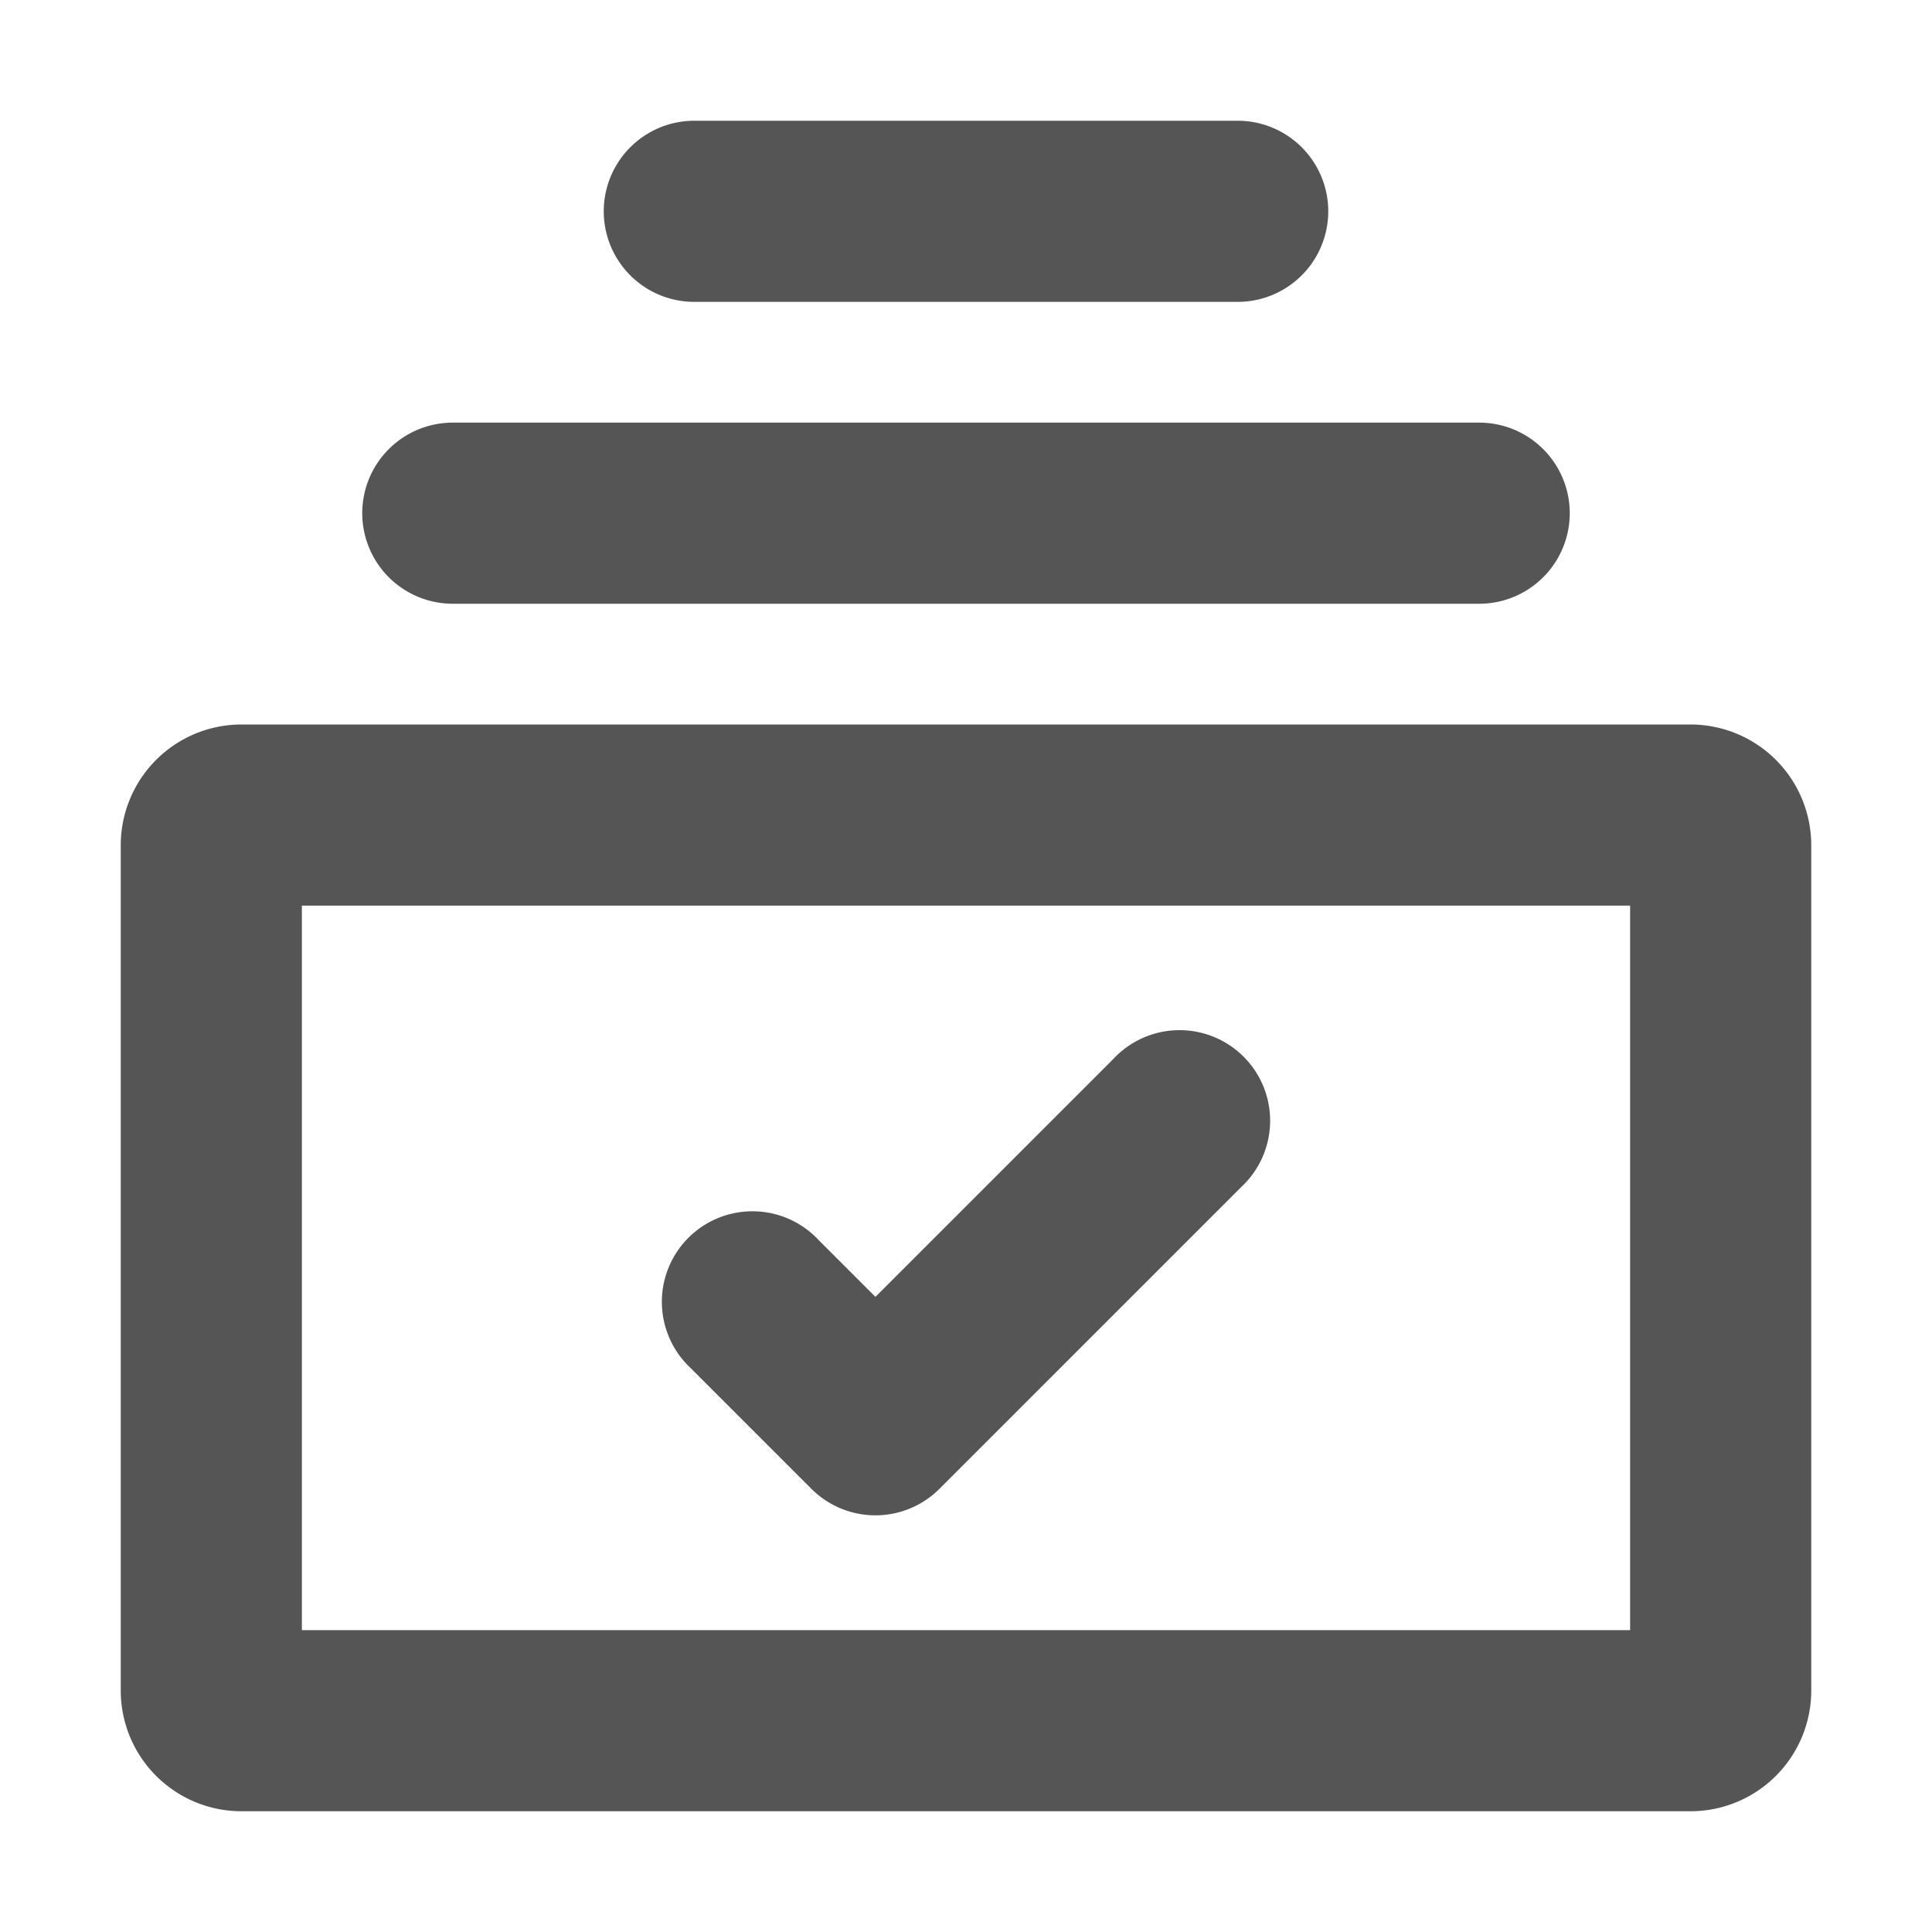 <svg width="16" height="16" viewBox="0 0 16 16" xmlns="http://www.w3.org/2000/svg">
    <path fill-rule="evenodd" clip-rule="evenodd"
        d="M5.75 1a.75.75 0 1 0 0 1.5h4.5a.75.75 0 1 0 0-1.5h-4.5Zm-2 2.5a.75.75 0 1 0 0 1.5h8.5a.75.75 0 1 0 0-1.5h-8.5Zm-1.25 4v6h11v-6h-11ZM2 6a1 1 0 0 0-1 1v7a1 1 0 0 0 1 1h12a1 1 0 0 0 1-1V7a1 1 0 0 0-1-1H2Zm8.28 3.83a.75.75 0 1 0-1.06-1.06l-1.97 1.97-.47-.47a.75.75 0 1 0-1.06 1.06l1 1a.75.75 0 0 0 1.06 0l2.5-2.5Z"
        fill="#555" />
</svg>